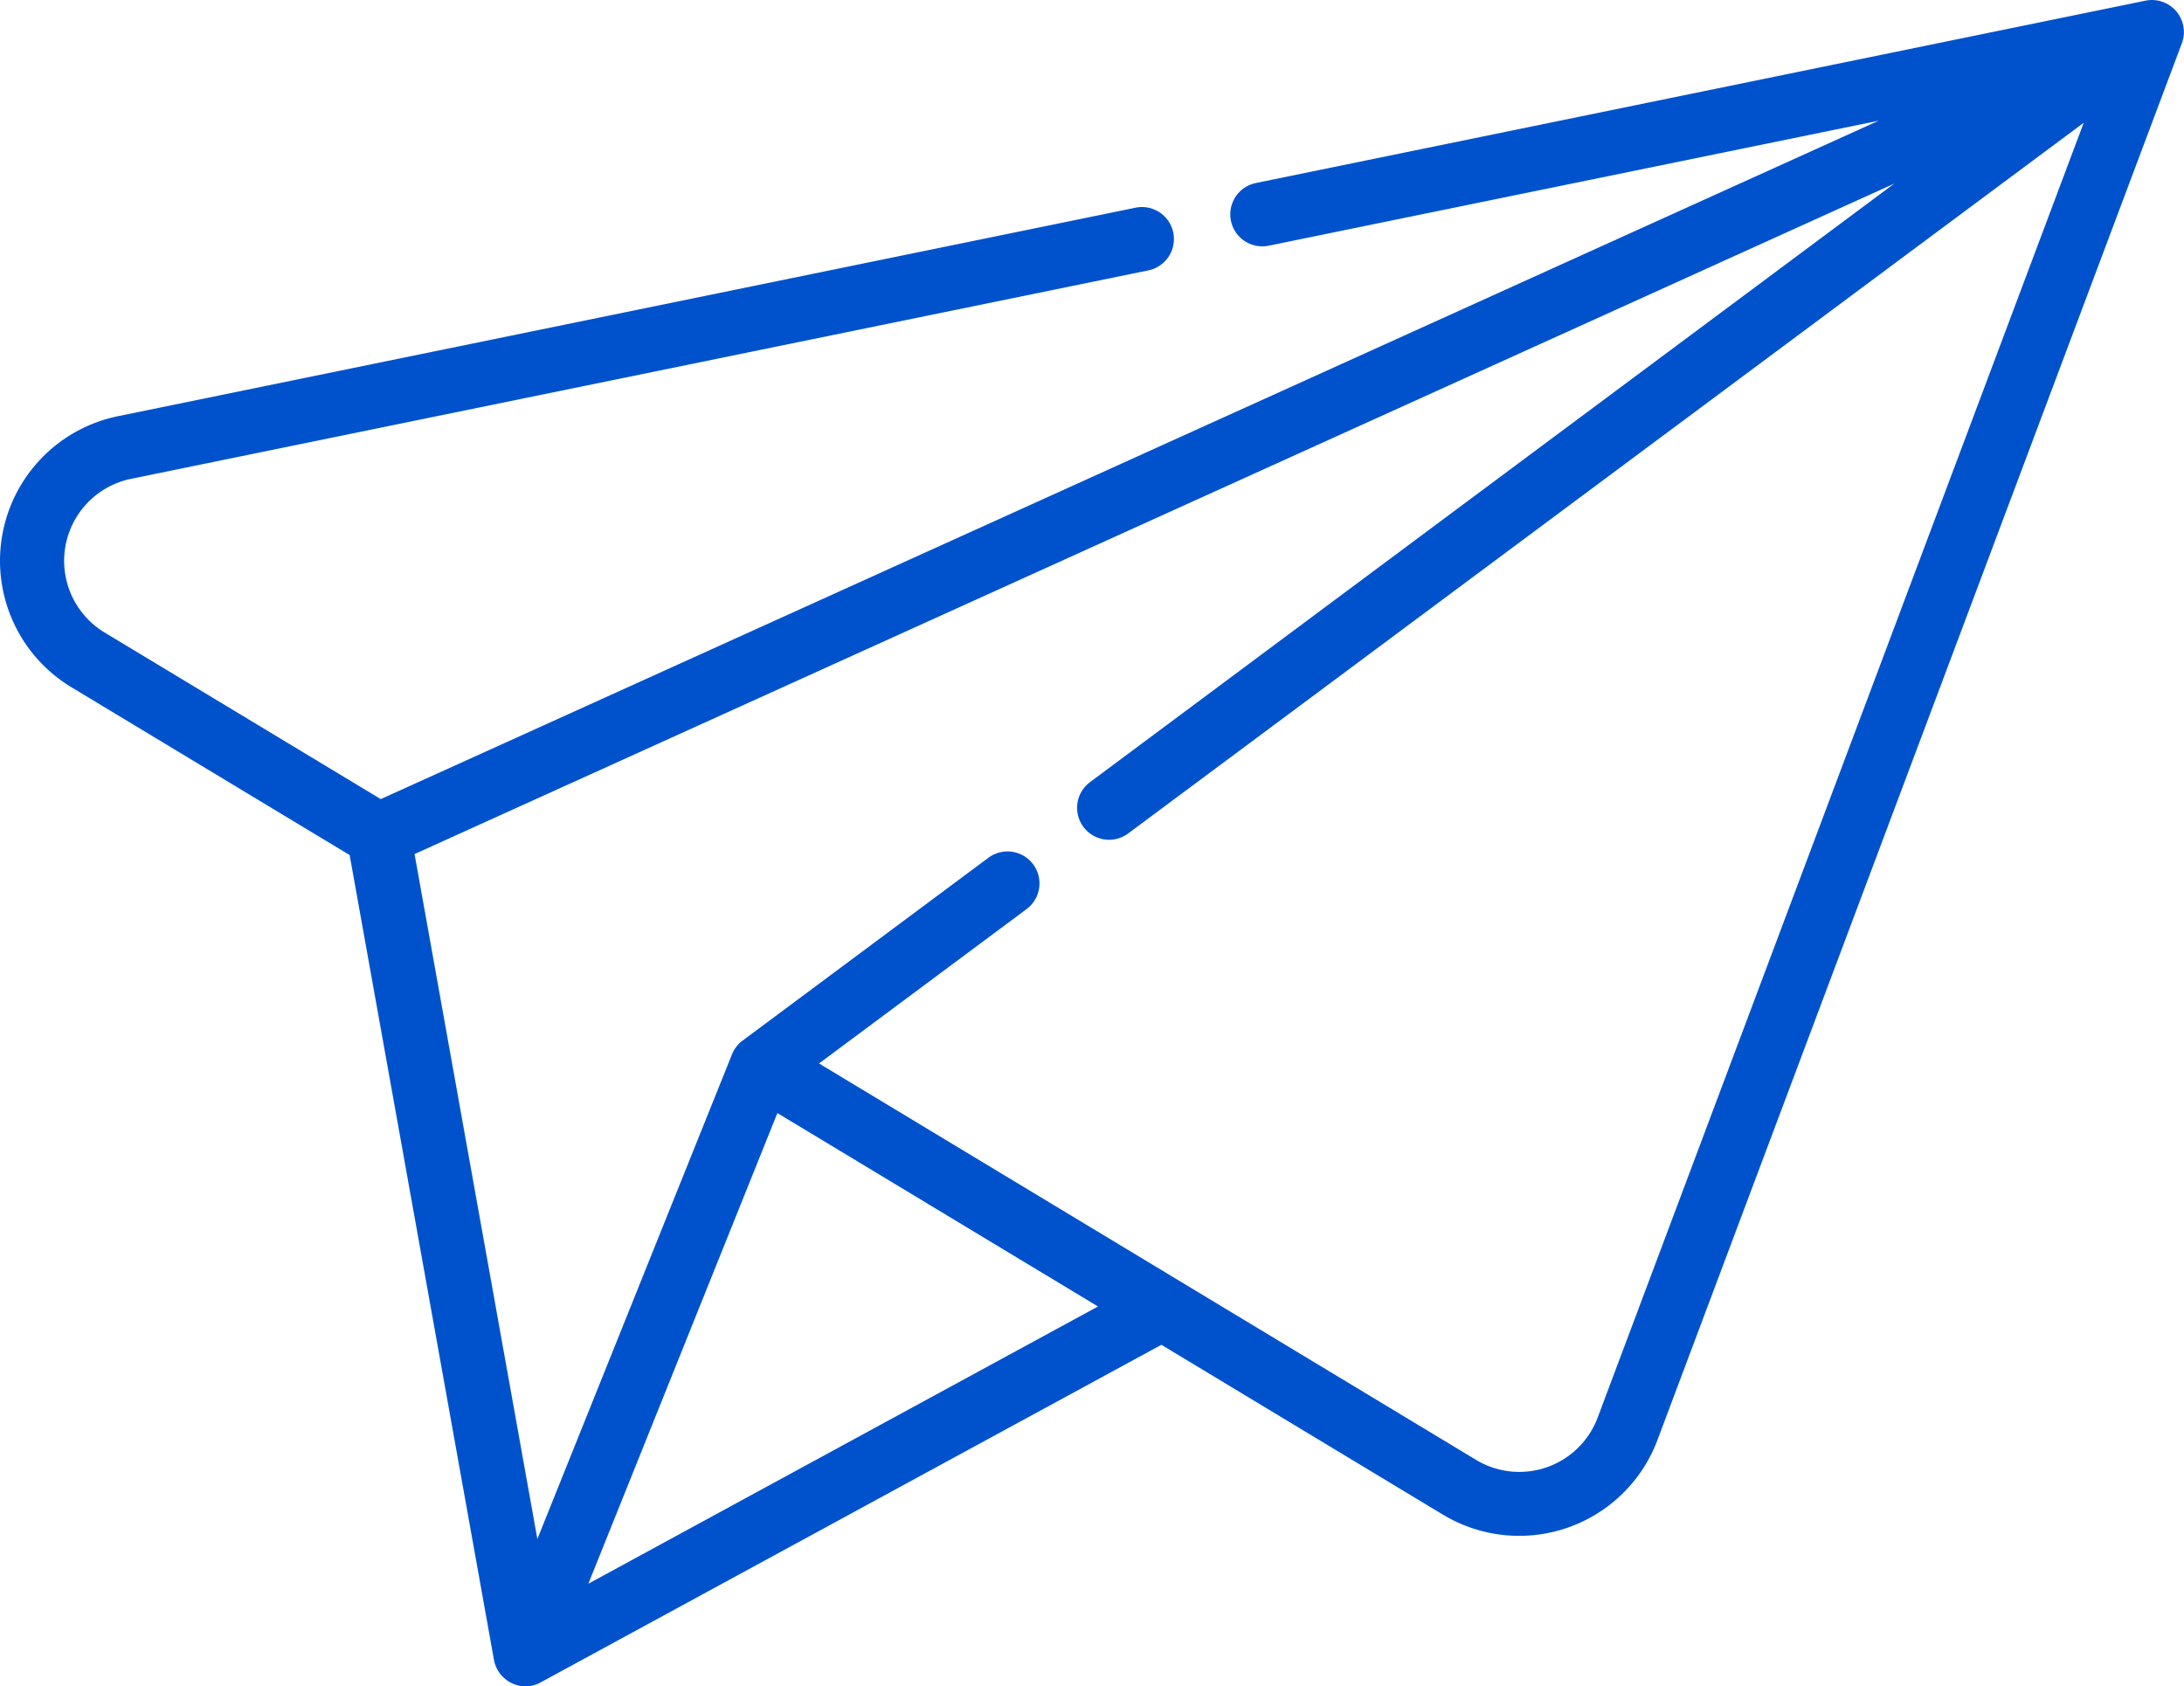 <svg id="Component_9_2" data-name="Component 9 – 2" xmlns="http://www.w3.org/2000/svg" width="46.097" height="35.595" viewBox="0 0 46.097 35.595">
  <path id="Path_1855" data-name="Path 1855" d="M45.284,58.338,26.507,62.187a.675.675,0,0,0,.271,1.323l12.873-2.638L8.037,75.191l-5.83-3.517a1.767,1.767,0,0,1,.558-3.243l21.473-4.4a.675.675,0,0,0-.271-1.323l-21.474,4.4a3.116,3.116,0,0,0-.985,5.722l5.872,3.542,3.046,16.988a.682.682,0,0,0,.372.489h0a.658.658,0,0,0,.615-.015l13.1-7.125,5.943,3.585a3.117,3.117,0,0,0,4.527-1.574L46.052,59.237A.676.676,0,0,0,45.284,58.338ZM16.408,81.818,23.175,85.9,12.418,91.752Zm17.313,6.428a1.766,1.766,0,0,1-2.566.892L17.287,80.771l4.381-3.259a.675.675,0,0,0-.806-1.083l-5.188,3.859a.678.678,0,0,0-.224.29l-4.108,10.23L8.75,76.351,39.981,62.2,23.006,74.833a.675.675,0,0,0,.806,1.083l20.168-15Z" transform="translate(0 -58.324)" fill="#0052cc"/>
</svg>
